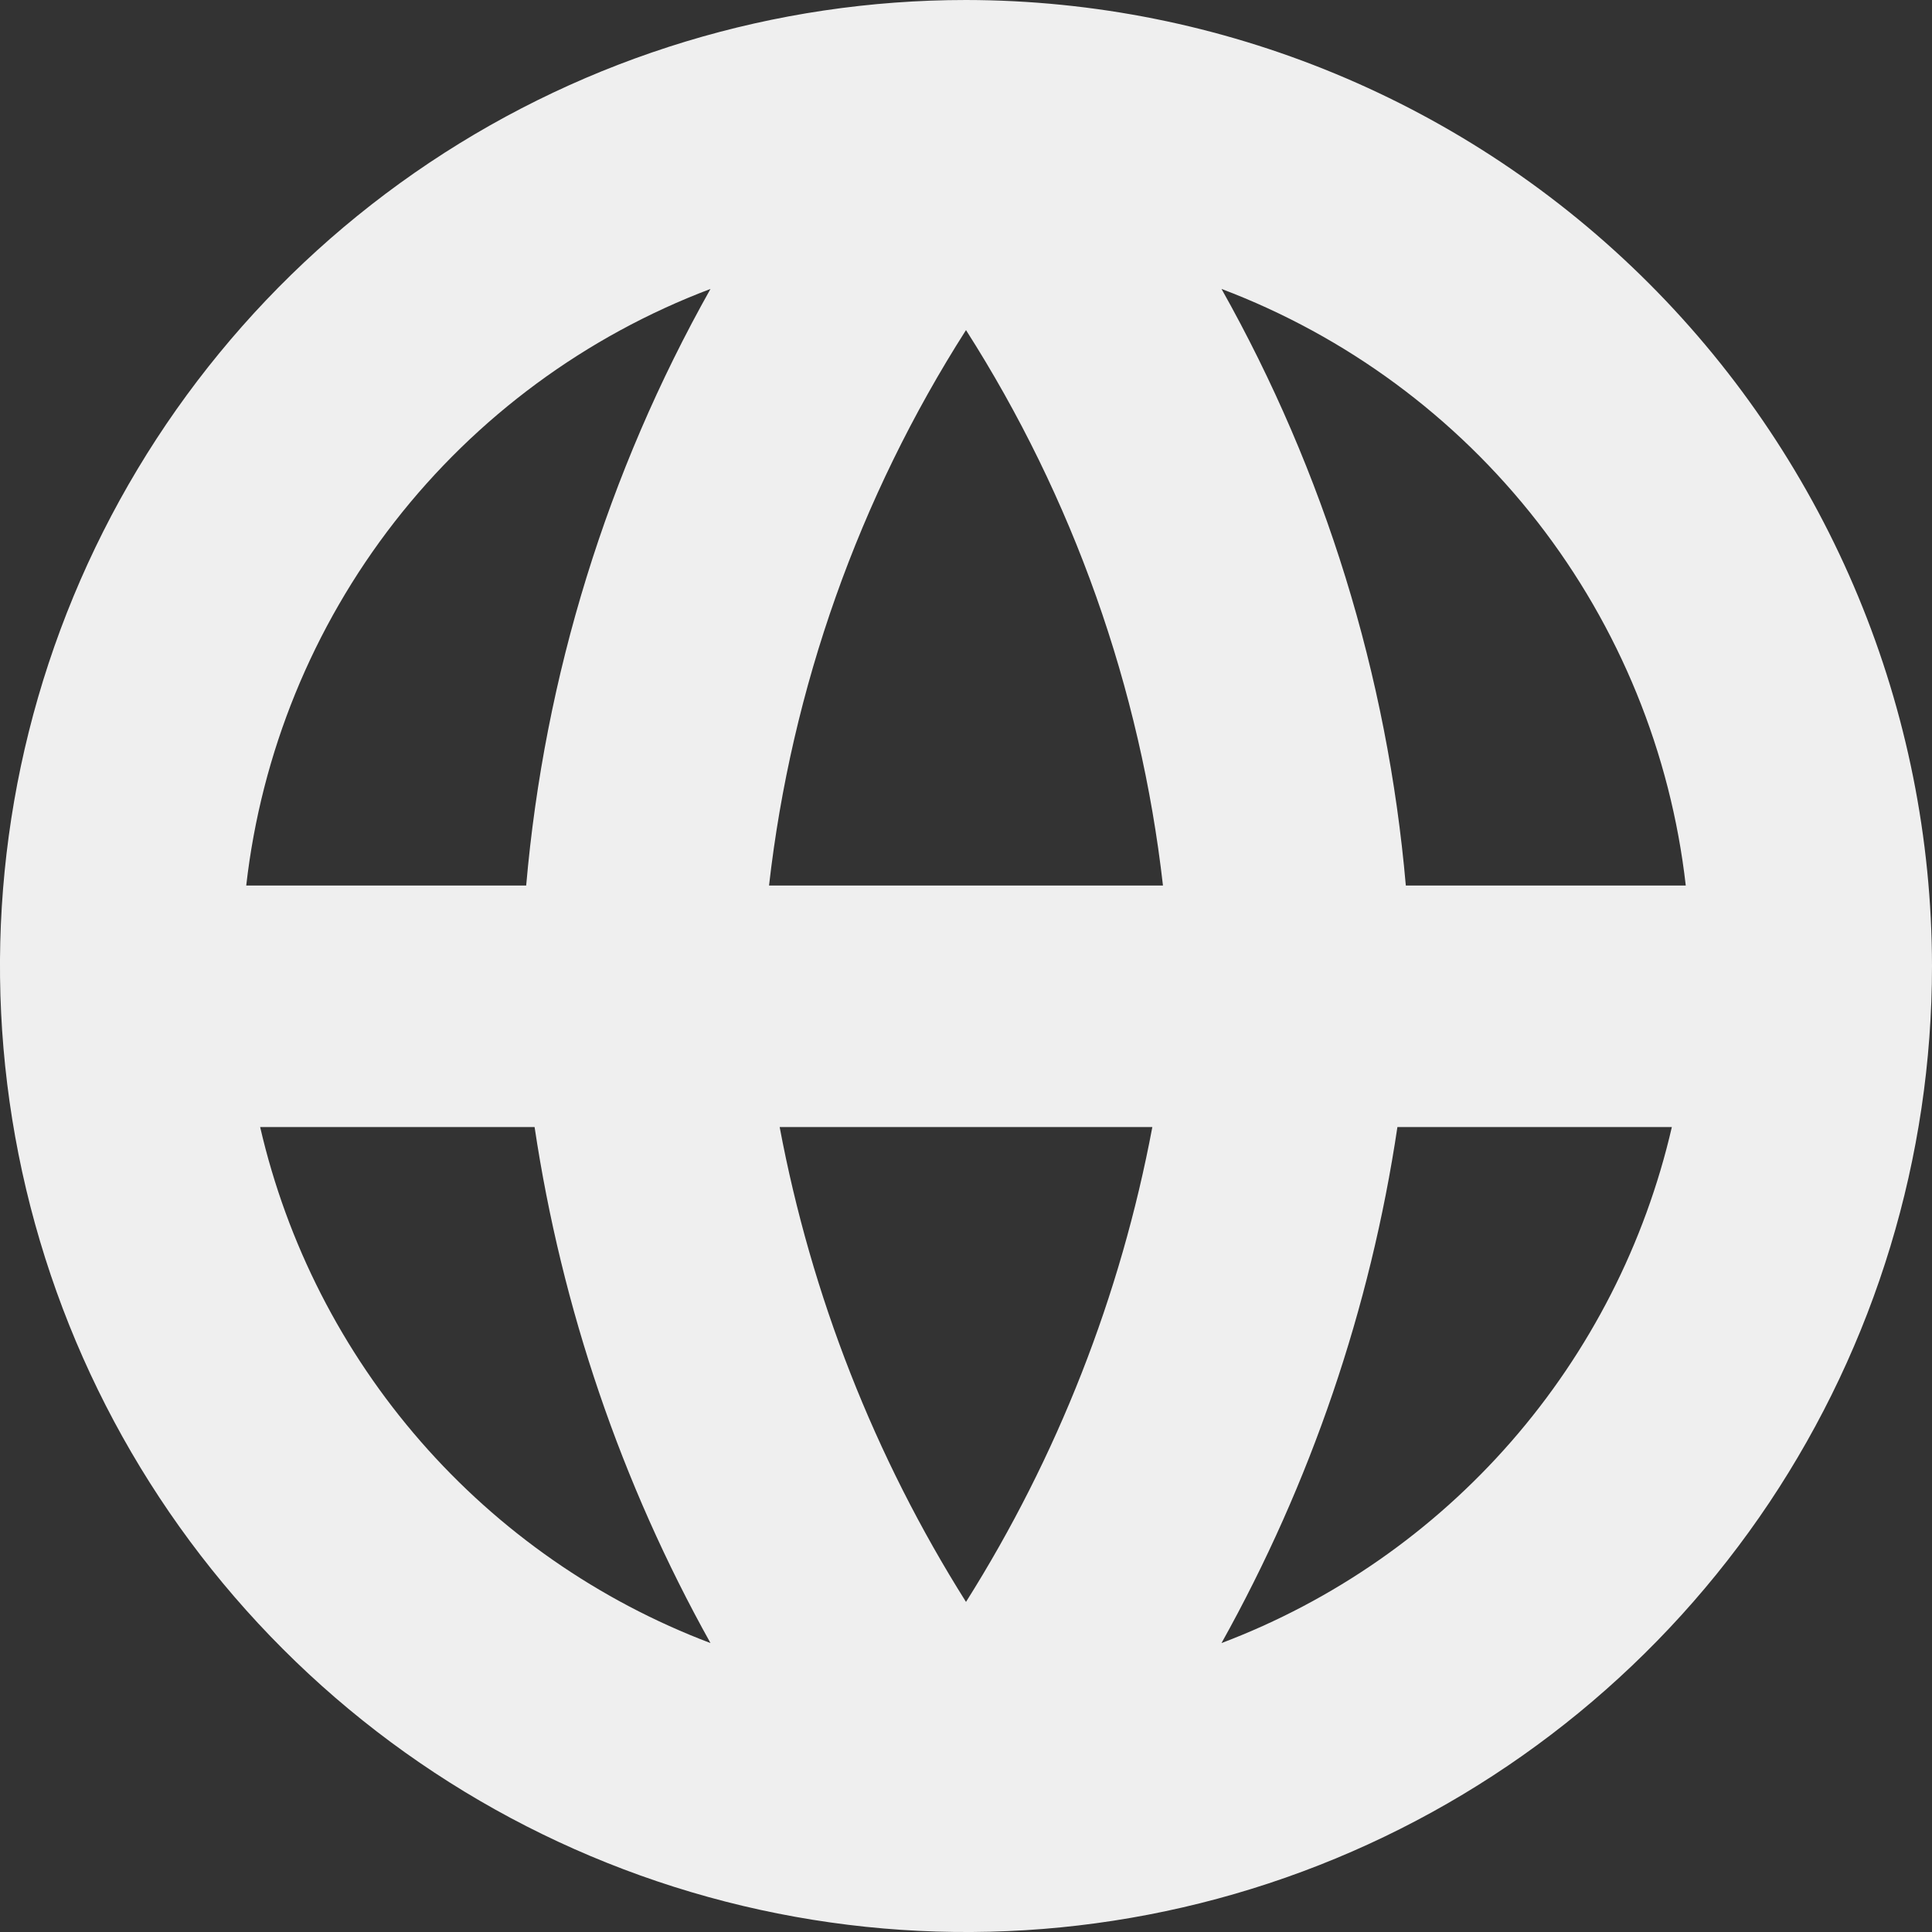 <svg width="20" height="20" viewBox="0 0 20 20" fill="none" xmlns="http://www.w3.org/2000/svg">
<rect x="0" y="0" width="20" height="20" fill="#333333" stroke="none"/>
<g id="globe (1) 1" clip-path="url(#clip0_225_24)">
<path id="Vector" d="M10 0C8.022 0 6.089 0.586 4.444 1.685C2.8 2.784 1.518 4.346 0.761 6.173C0.004 8 -0.194 10.011 0.192 11.951C0.578 13.891 1.53 15.672 2.929 17.071C4.327 18.47 6.109 19.422 8.049 19.808C9.989 20.194 12 19.996 13.827 19.239C15.654 18.482 17.216 17.2 18.315 15.556C19.413 13.911 20 11.978 20 10C19.997 7.349 18.943 4.807 17.068 2.932C15.193 1.057 12.651 0.003 10 0ZM17.451 9.167H14.553C14.364 6.996 13.713 4.89 12.645 2.991C13.936 3.479 15.068 4.314 15.916 5.403C16.764 6.493 17.295 7.795 17.451 9.167ZM8.071 11.667H11.929C11.601 13.412 10.947 15.08 10 16.583C9.053 15.08 8.399 13.412 8.071 11.667ZM7.961 9.167C8.194 7.12 8.892 5.153 10 3.417C11.108 5.153 11.806 7.12 12.039 9.167H7.961ZM7.355 2.991C6.287 4.89 5.636 6.996 5.447 9.167H2.549C2.705 7.795 3.236 6.493 4.084 5.403C4.932 4.314 6.064 3.479 7.355 2.991ZM2.693 11.667H5.534C5.815 13.543 6.431 15.352 7.355 17.009C6.198 16.571 5.168 15.854 4.355 14.922C3.542 13.99 2.971 12.872 2.693 11.667ZM12.645 17.009C13.569 15.353 14.186 13.543 14.466 11.667H17.307C17.029 12.872 16.458 13.99 15.645 14.922C14.832 15.854 13.802 16.571 12.645 17.009Z" fill="#EFEFEF"/>
</g>
<defs>
<clipPath id="clip0_225_24">
<rect width="20" height="20" fill="white"/>
</clipPath>
</defs>
</svg>
